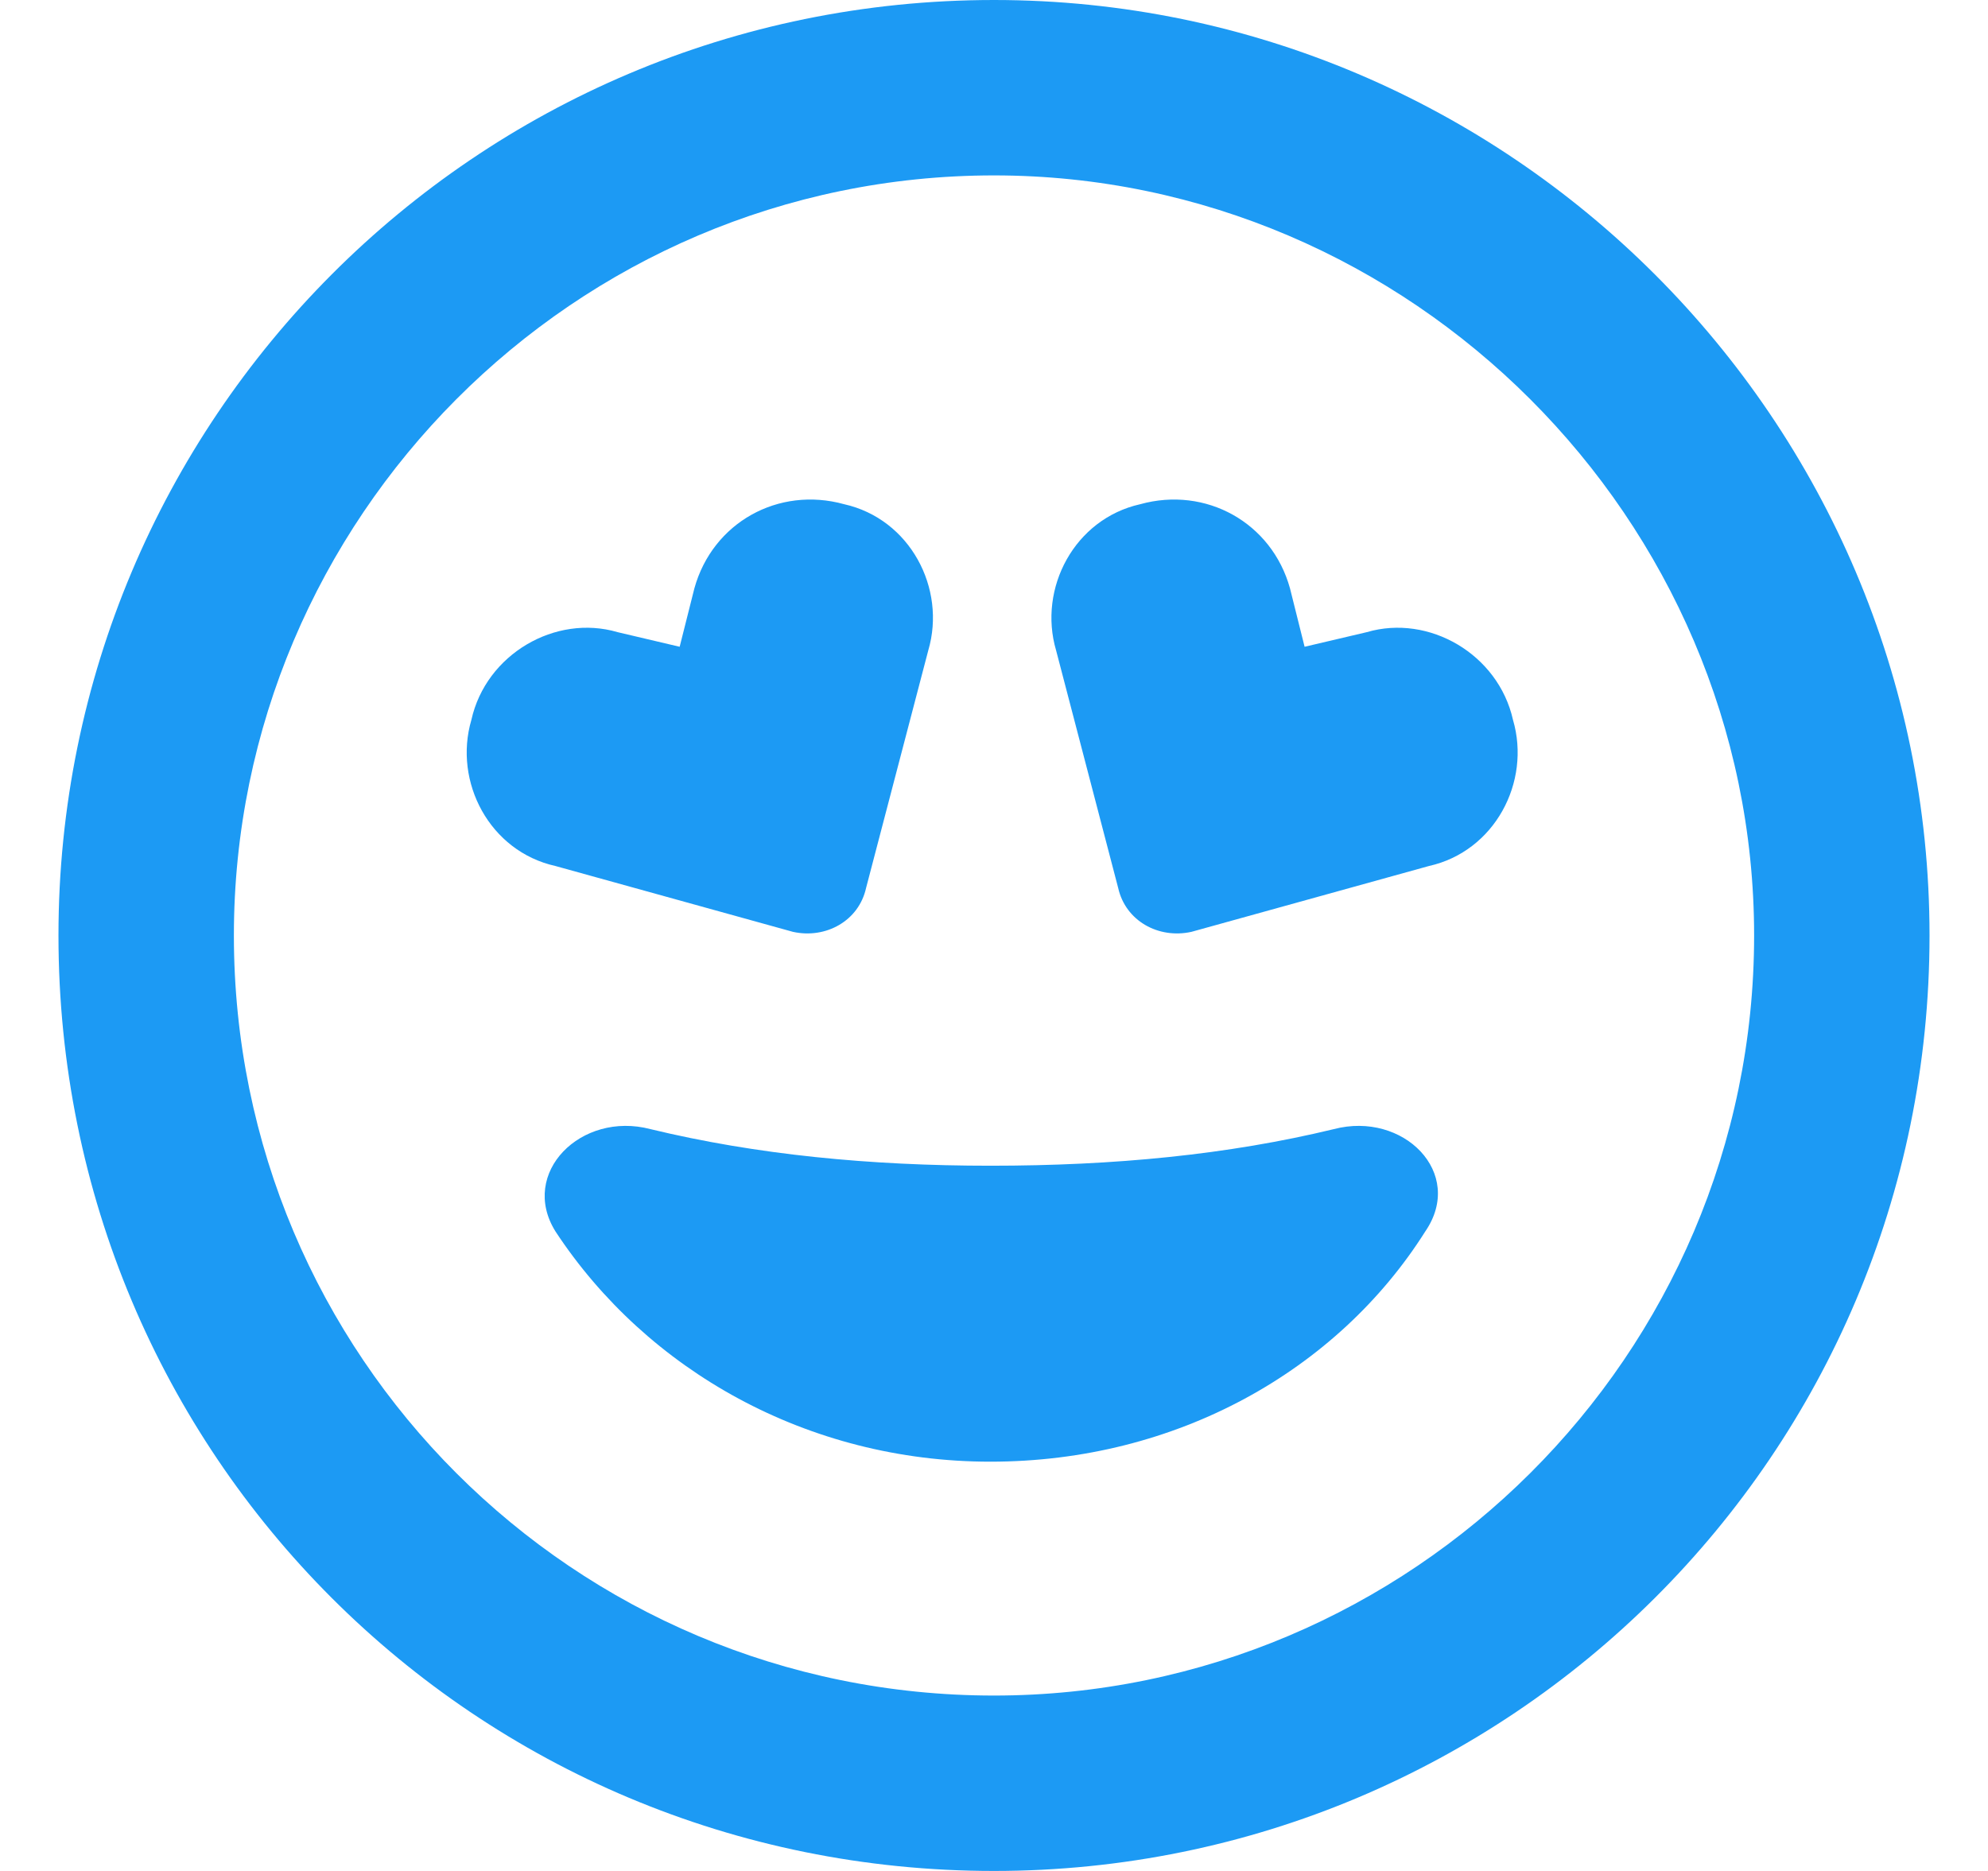 <svg width="17" height="16" viewBox="0 0 17 16" fill="none" xmlns="http://www.w3.org/2000/svg">
<path d="M11.406 9.656C12 9.5 12.531 10.031 12.188 10.531C11.438 11.719 10.062 12.5 8.469 12.5C6.906 12.5 5.531 11.719 4.75 10.531C4.438 10.031 4.969 9.5 5.562 9.656C6.469 9.875 7.438 9.969 8.469 9.969C9.531 9.969 10.5 9.875 11.406 9.656ZM7.938 5.562L7.406 7.594C7.344 7.875 7.062 8.031 6.781 7.969L4.75 7.406C4.188 7.281 3.875 6.688 4.031 6.156C4.156 5.594 4.75 5.25 5.281 5.406L5.812 5.531L5.938 5.031C6.094 4.469 6.656 4.156 7.219 4.312C7.781 4.438 8.094 5.031 7.938 5.562ZM11.156 5.531L11.688 5.406C12.219 5.25 12.812 5.594 12.938 6.156C13.094 6.688 12.781 7.281 12.219 7.406L10.188 7.969C9.906 8.031 9.625 7.875 9.562 7.594L9.031 5.562C8.875 5.031 9.188 4.438 9.75 4.312C10.312 4.156 10.875 4.469 11.031 5.031L11.156 5.531ZM16.5 8C16.5 12.438 12.906 16 8.5 16C4.062 16 0.5 12.438 0.5 8C0.5 3.594 4.062 0 8.5 0C12.906 0 16.5 3.594 16.5 8ZM8.5 1.5C4.906 1.5 2 4.438 2 8C2 11.594 4.906 14.5 8.5 14.5C12.062 14.5 15 11.594 15 8C15 4.438 12.062 1.5 8.5 1.5Z" fill="#1C9AF4"/>
</svg>
